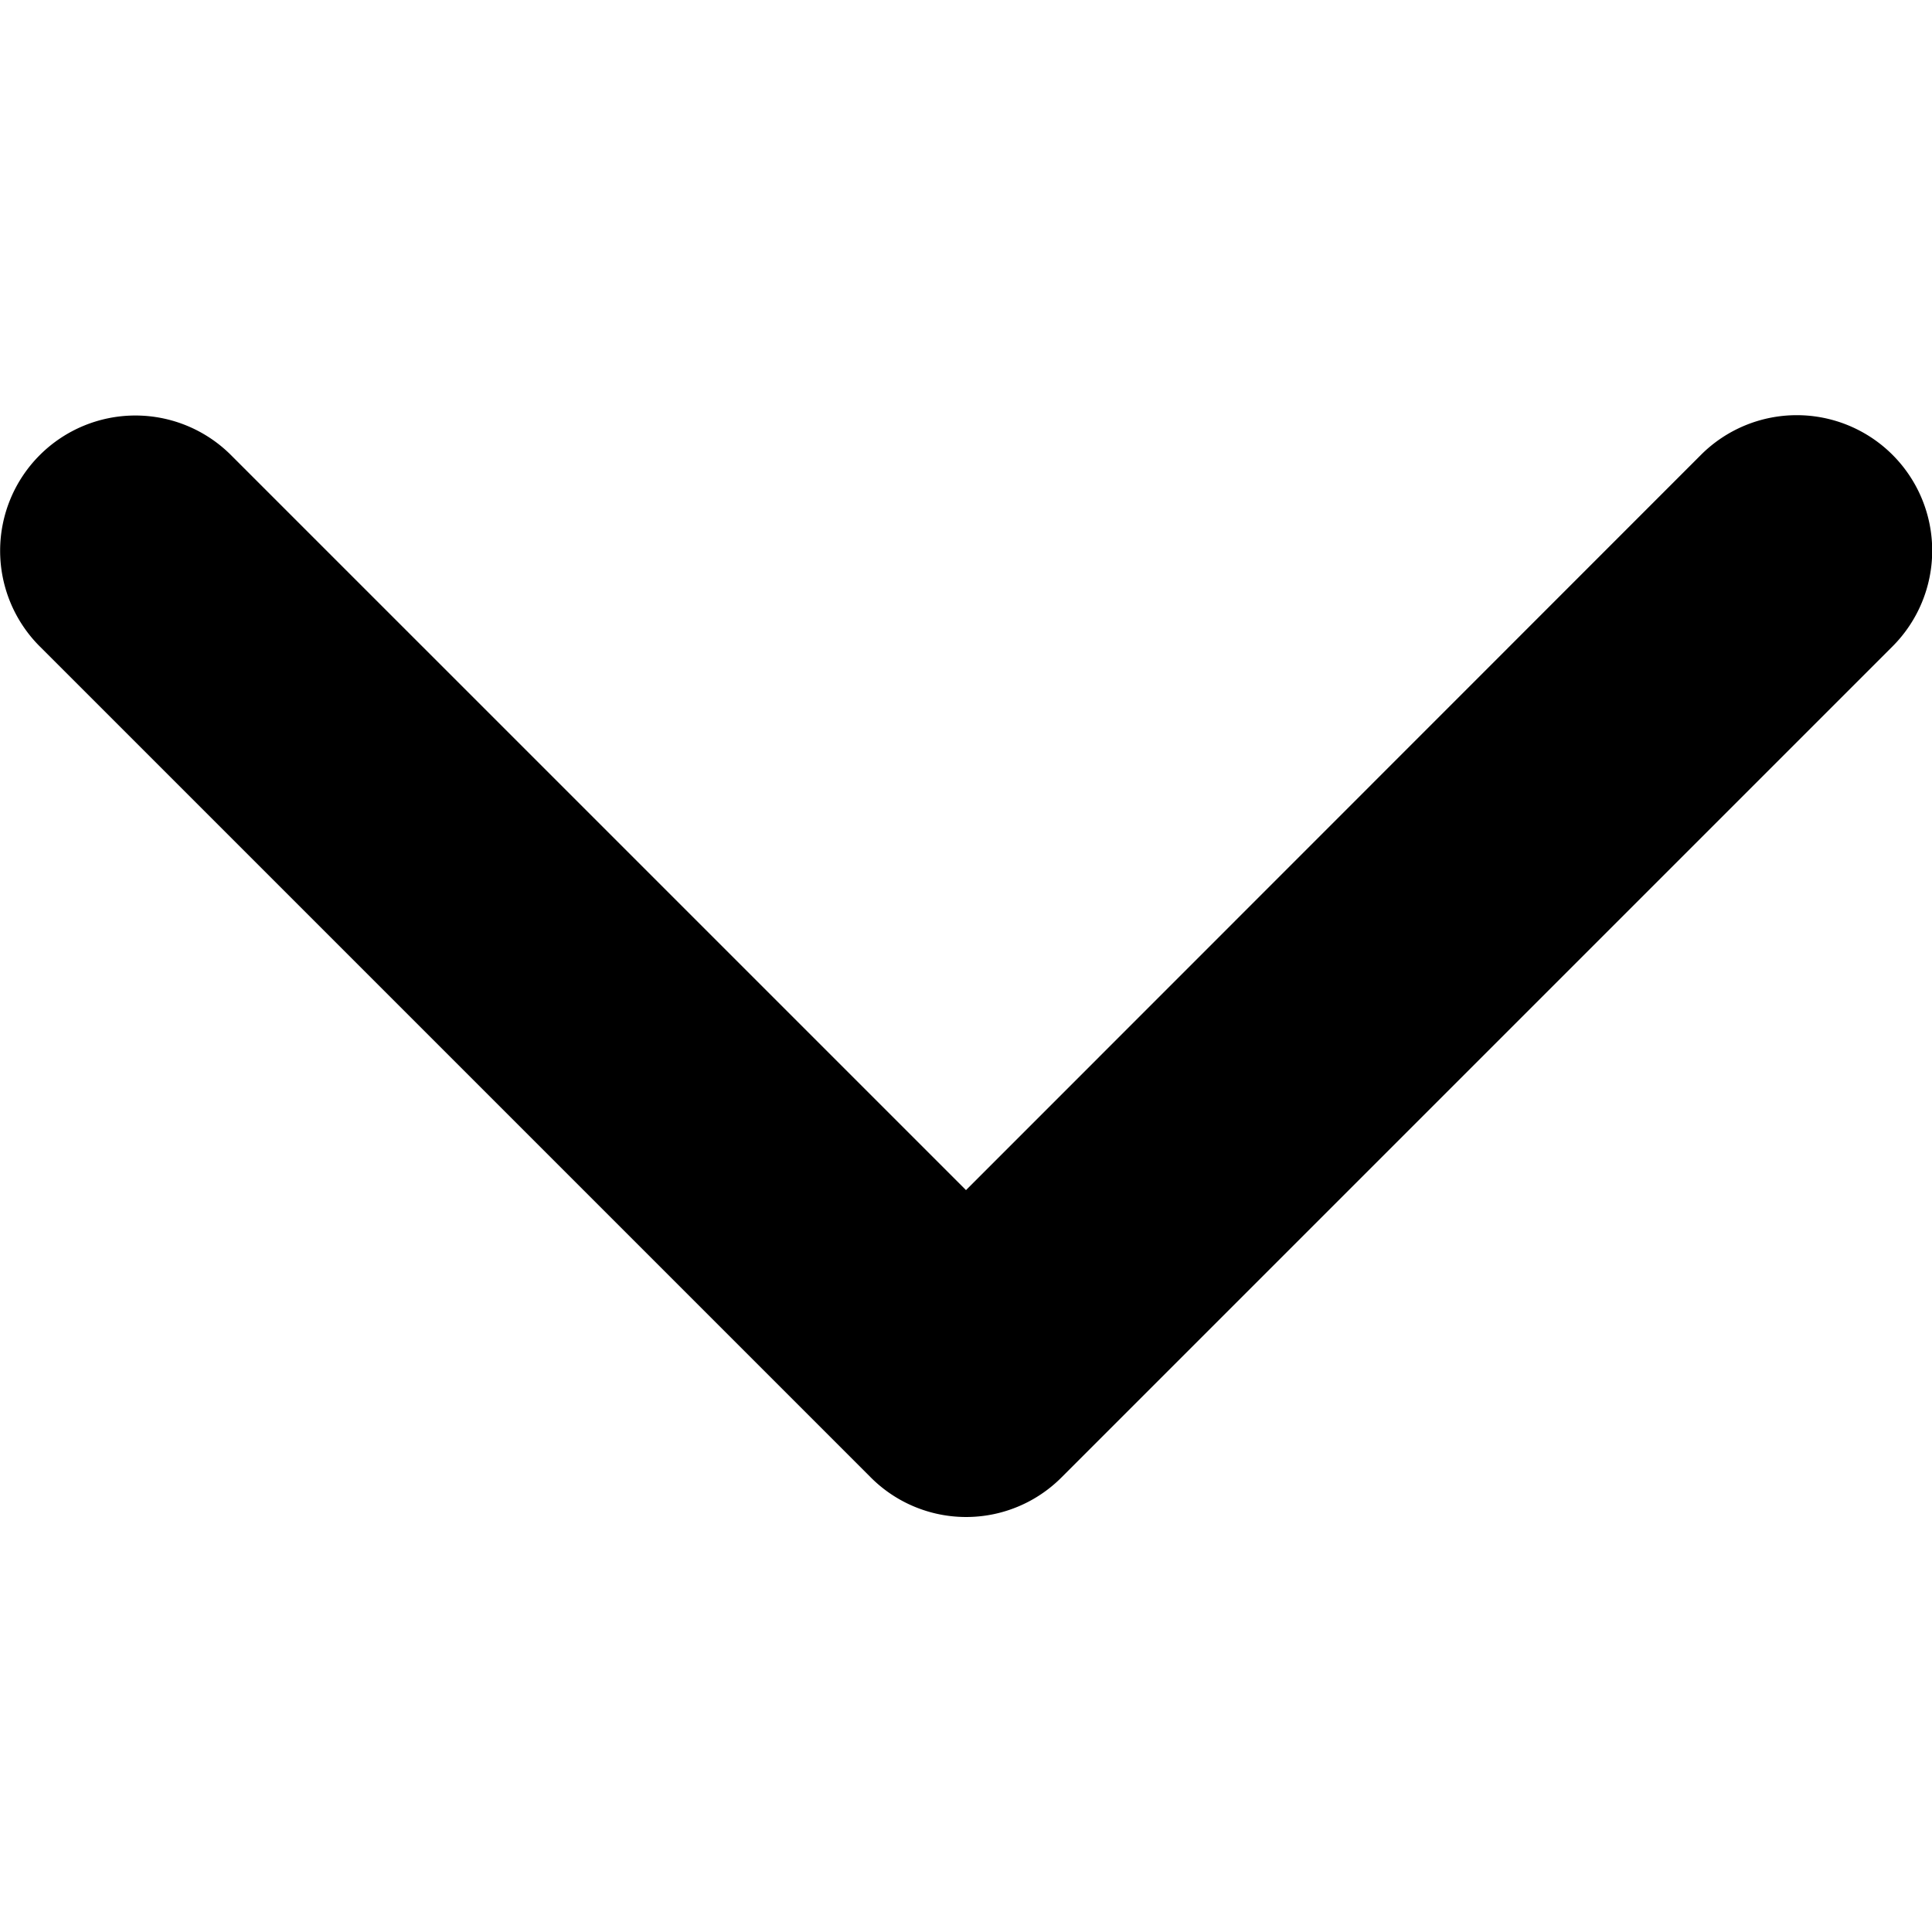 <svg width="7" height="7" xmlns="http://www.w3.org/2000/svg"><g clip-path="url(#clip0)"><path d="M3.847 5.352l3.01-3.01a.49.49 0 10-.694-.694L3.5 4.312.837 1.649a.49.49 0 00-.693.693l3.01 3.01a.488.488 0 00.693 0z"/></g><defs><clipPath id="clip0"><path transform="matrix(0 1 1 0 0 0)" d="M0 0h7v7H0z"/></clipPath></defs></svg>